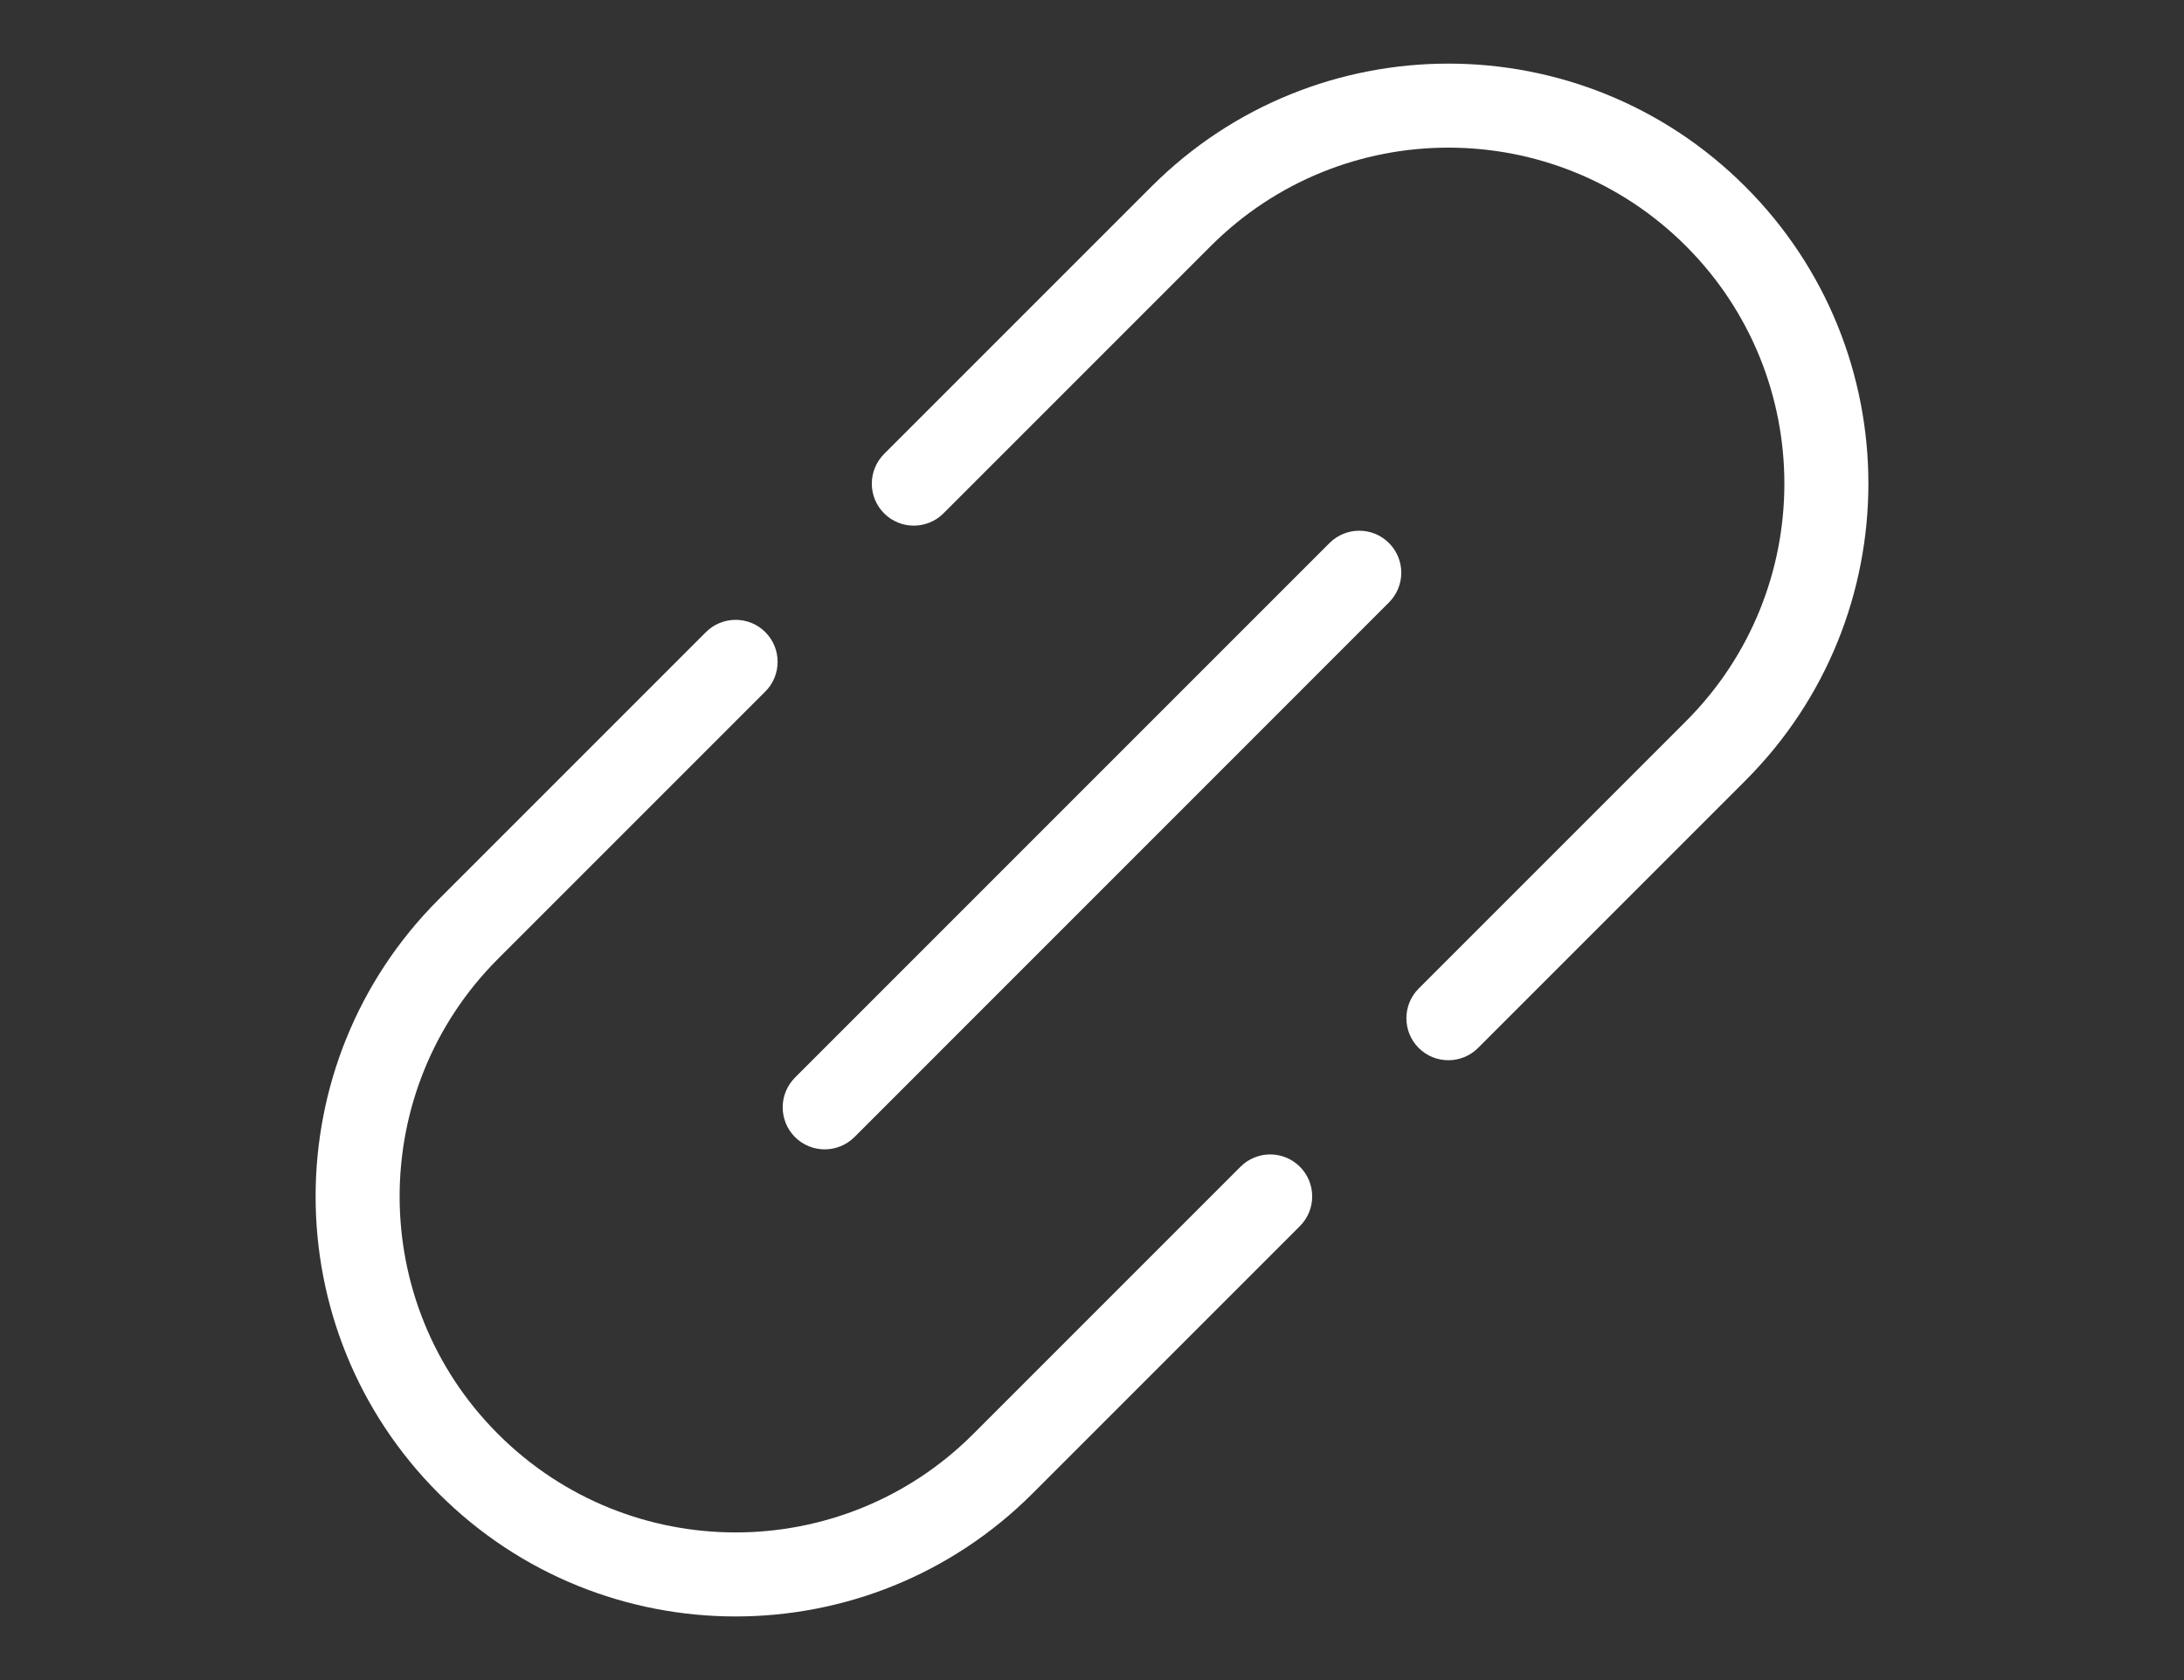 <svg width="26" height="20" viewBox="0 0 26 20" fill="none" xmlns="http://www.w3.org/2000/svg">
<rect x="0" y="0" width="26" height="20" fill="#333333" stroke="none"/>
<g clip-path="url(#clip0_111_1037)">
<path d="M8.404 7.525C8.599 7.33 8.916 7.33 9.111 7.525C9.306 7.72 9.306 8.037 9.111 8.232L5.929 11.414C4.367 12.976 4.367 15.509 5.929 17.071C7.491 18.633 10.024 18.633 11.586 17.071L14.768 13.889C14.963 13.694 15.28 13.694 15.475 13.889C15.67 14.084 15.67 14.401 15.475 14.596L12.293 17.778C10.34 19.731 7.174 19.731 5.222 17.778C3.269 15.825 3.269 12.66 5.222 10.707L8.404 7.525Z" fill="white"/>
<path d="M17.596 12.475C17.401 12.67 17.084 12.67 16.889 12.475C16.694 12.28 16.694 11.963 16.889 11.768L20.071 8.586C21.633 7.024 21.633 4.491 20.071 2.929C18.509 1.367 15.976 1.367 14.414 2.929L11.232 6.111C11.037 6.306 10.72 6.306 10.525 6.111C10.33 5.916 10.33 5.599 10.525 5.404L13.707 2.222C15.66 0.269 18.826 0.269 20.778 2.222C22.731 4.174 22.731 7.34 20.778 9.293L17.596 12.475Z" fill="white"/>
<path d="M9.464 12.828C9.269 13.024 9.269 13.34 9.464 13.536C9.66 13.731 9.976 13.731 10.172 13.536L16.535 7.172C16.731 6.976 16.731 6.66 16.535 6.464C16.34 6.269 16.024 6.269 15.828 6.464L9.464 12.828Z" fill="white"/>
</g>
<defs>
<clipPath id="clip0_111_1037">
<rect width="26" height="20" fill="white"/>
</clipPath>
</defs>
</svg>
